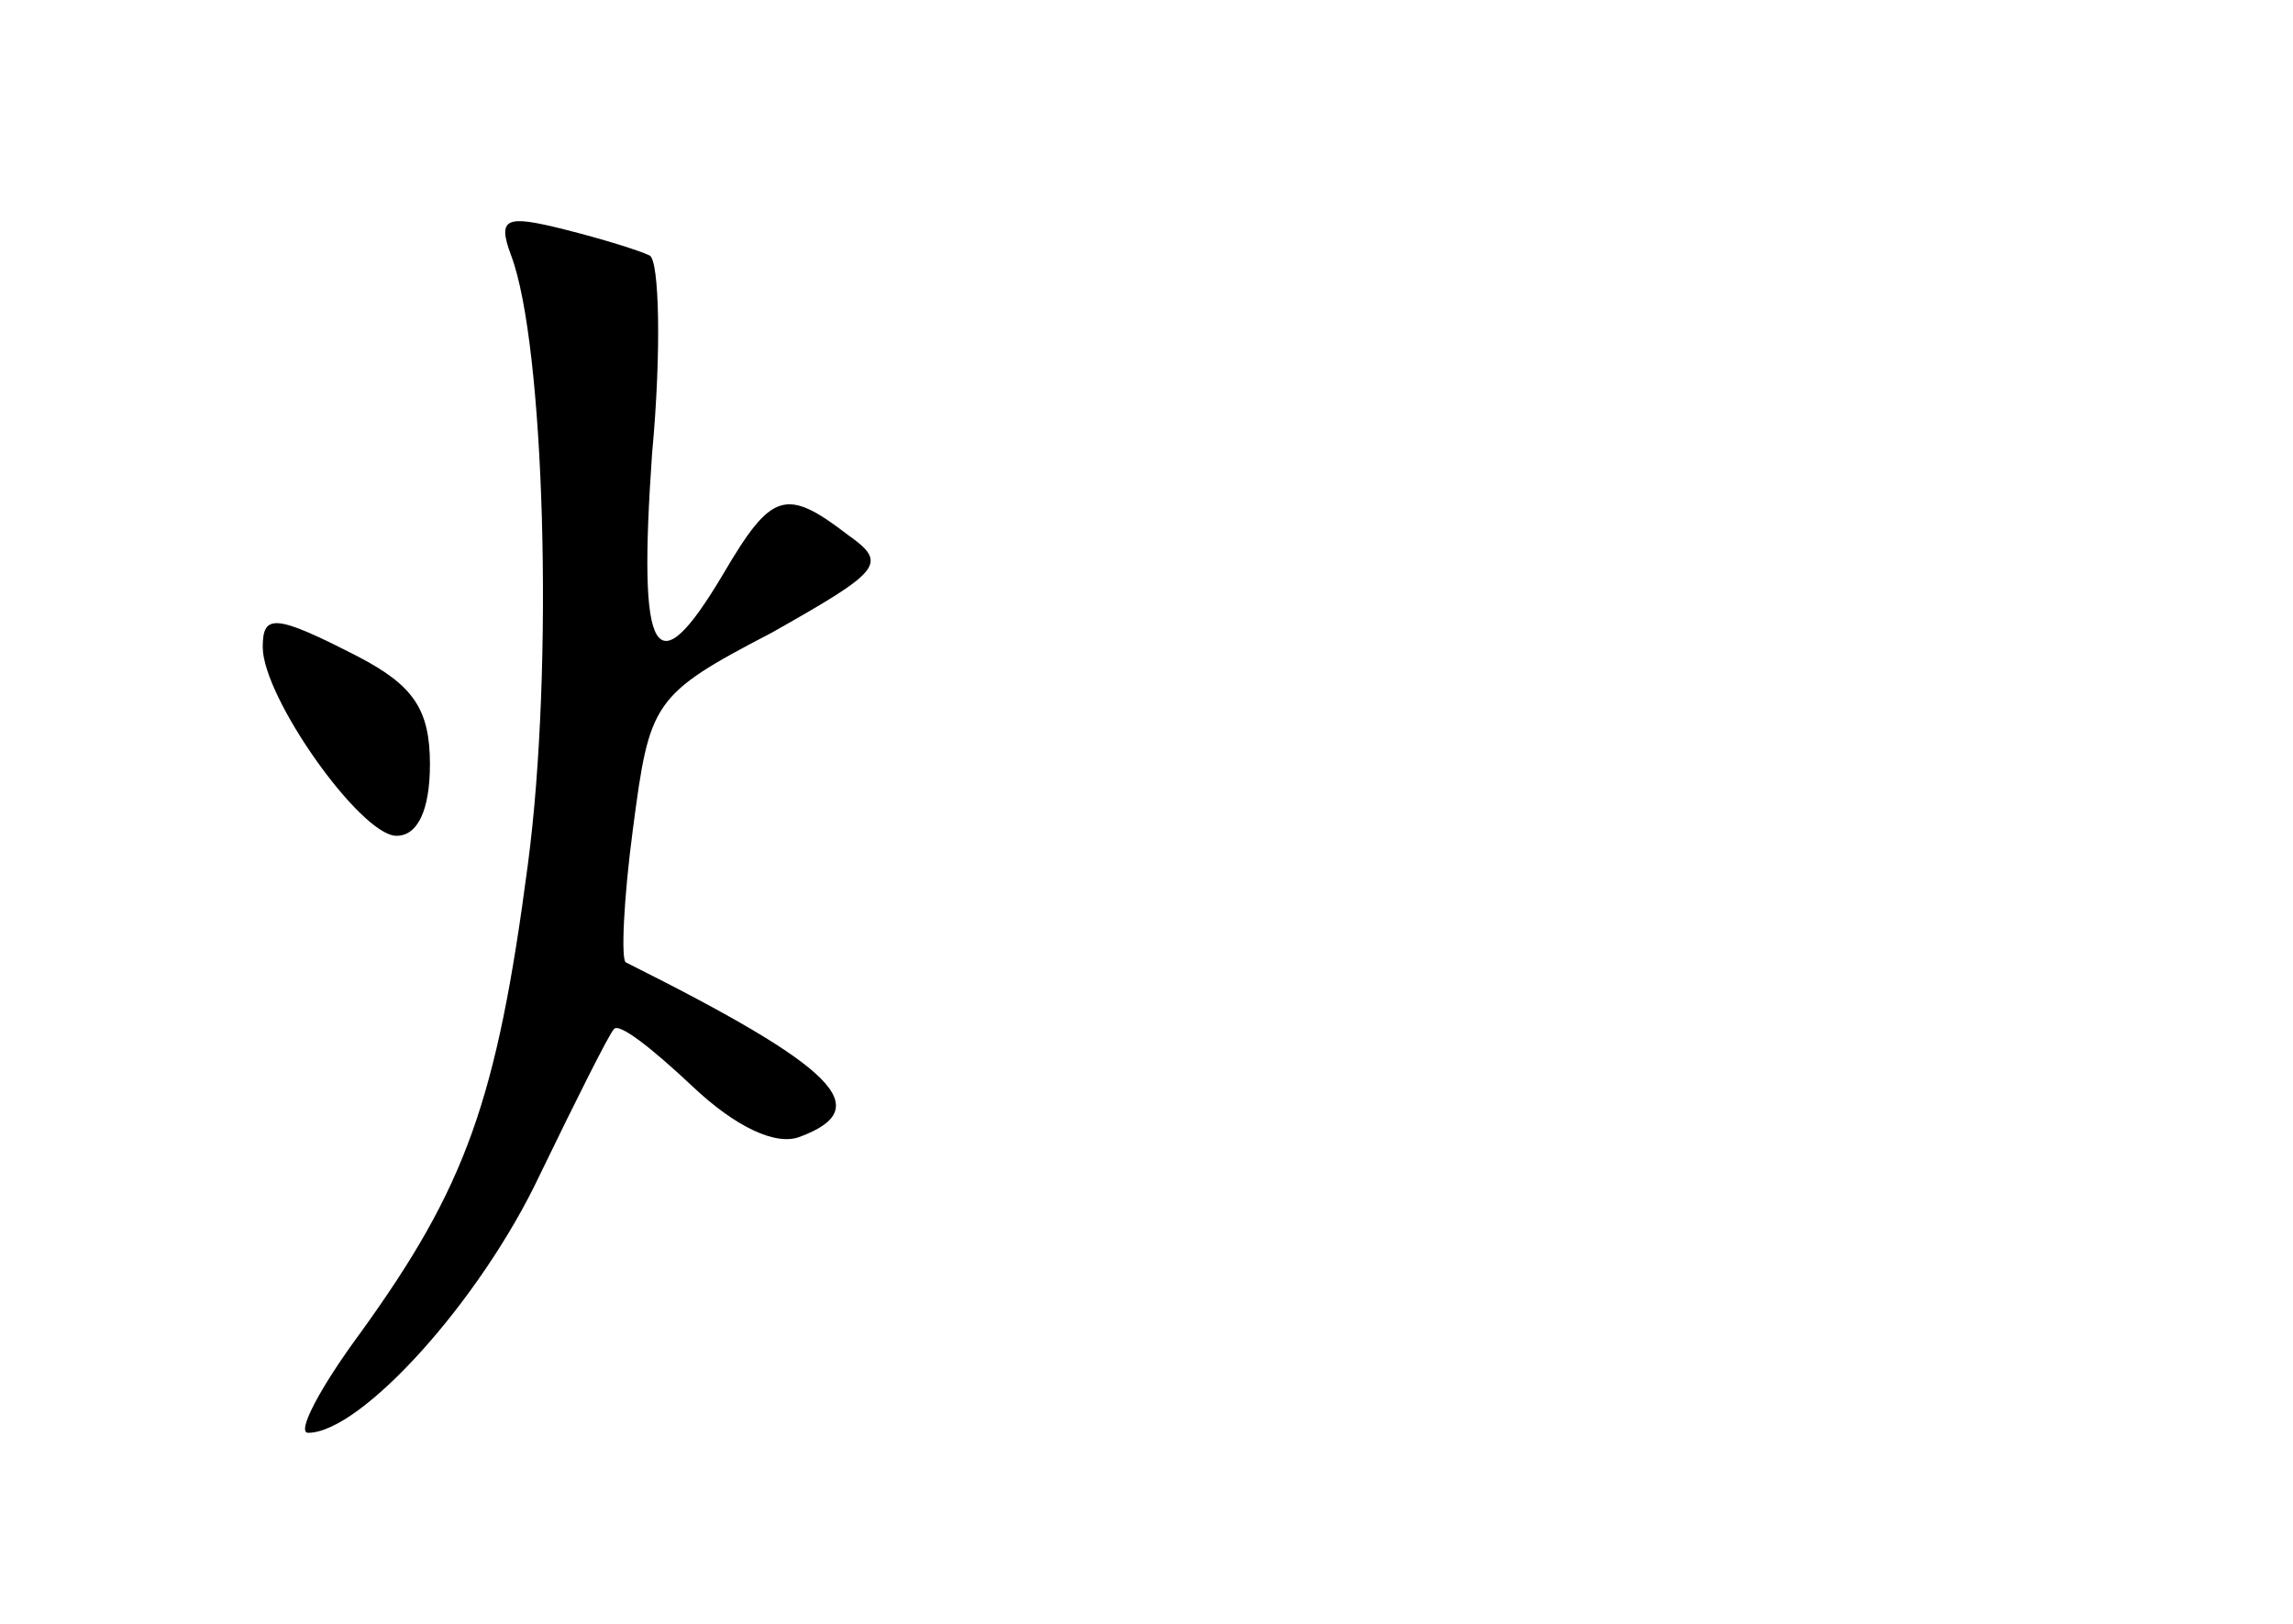 <?xml version="1.0" standalone="no"?>
<!DOCTYPE svg PUBLIC "-//W3C//DTD SVG 20010904//EN"
 "http://www.w3.org/TR/2001/REC-SVG-20010904/DTD/svg10.dtd">
<svg version="1.0" xmlns="http://www.w3.org/2000/svg"
 width="96pt" height="68pt" viewBox="0 0 96 68"
 preserveAspectRatio="xMidYMid meet">
<g transform="translate(0,68) scale(0.1,-0.1)"
fill="#000000" stroke="none">
<path d="M214 573 c14 -37 18 -172 7 -255 -13 -99 -26 -135 -70 -196 -17 -23
-27 -42 -22 -42 22 0 72 55 97 108 15 31 29 59 31 61 2 3 16 -8 33 -24 18 -17
35 -25 45 -21 32 12 15 29 -73 73 -2 1 -1 26 3 56 7 53 8 56 58 82 46 26 49
29 32 41 -26 20 -32 18 -52 -16 -29 -49 -36 -36 -30 50 4 43 3 81 -1 83 -4 2
-20 7 -36 11 -24 6 -28 5 -22 -11z"/>
<path d="M110 409 c0 -21 41 -79 56 -79 9 0 14 11 14 30 0 23 -7 33 -30 45
-35 18 -40 18 -40 4z"/>
</g>
</svg>
